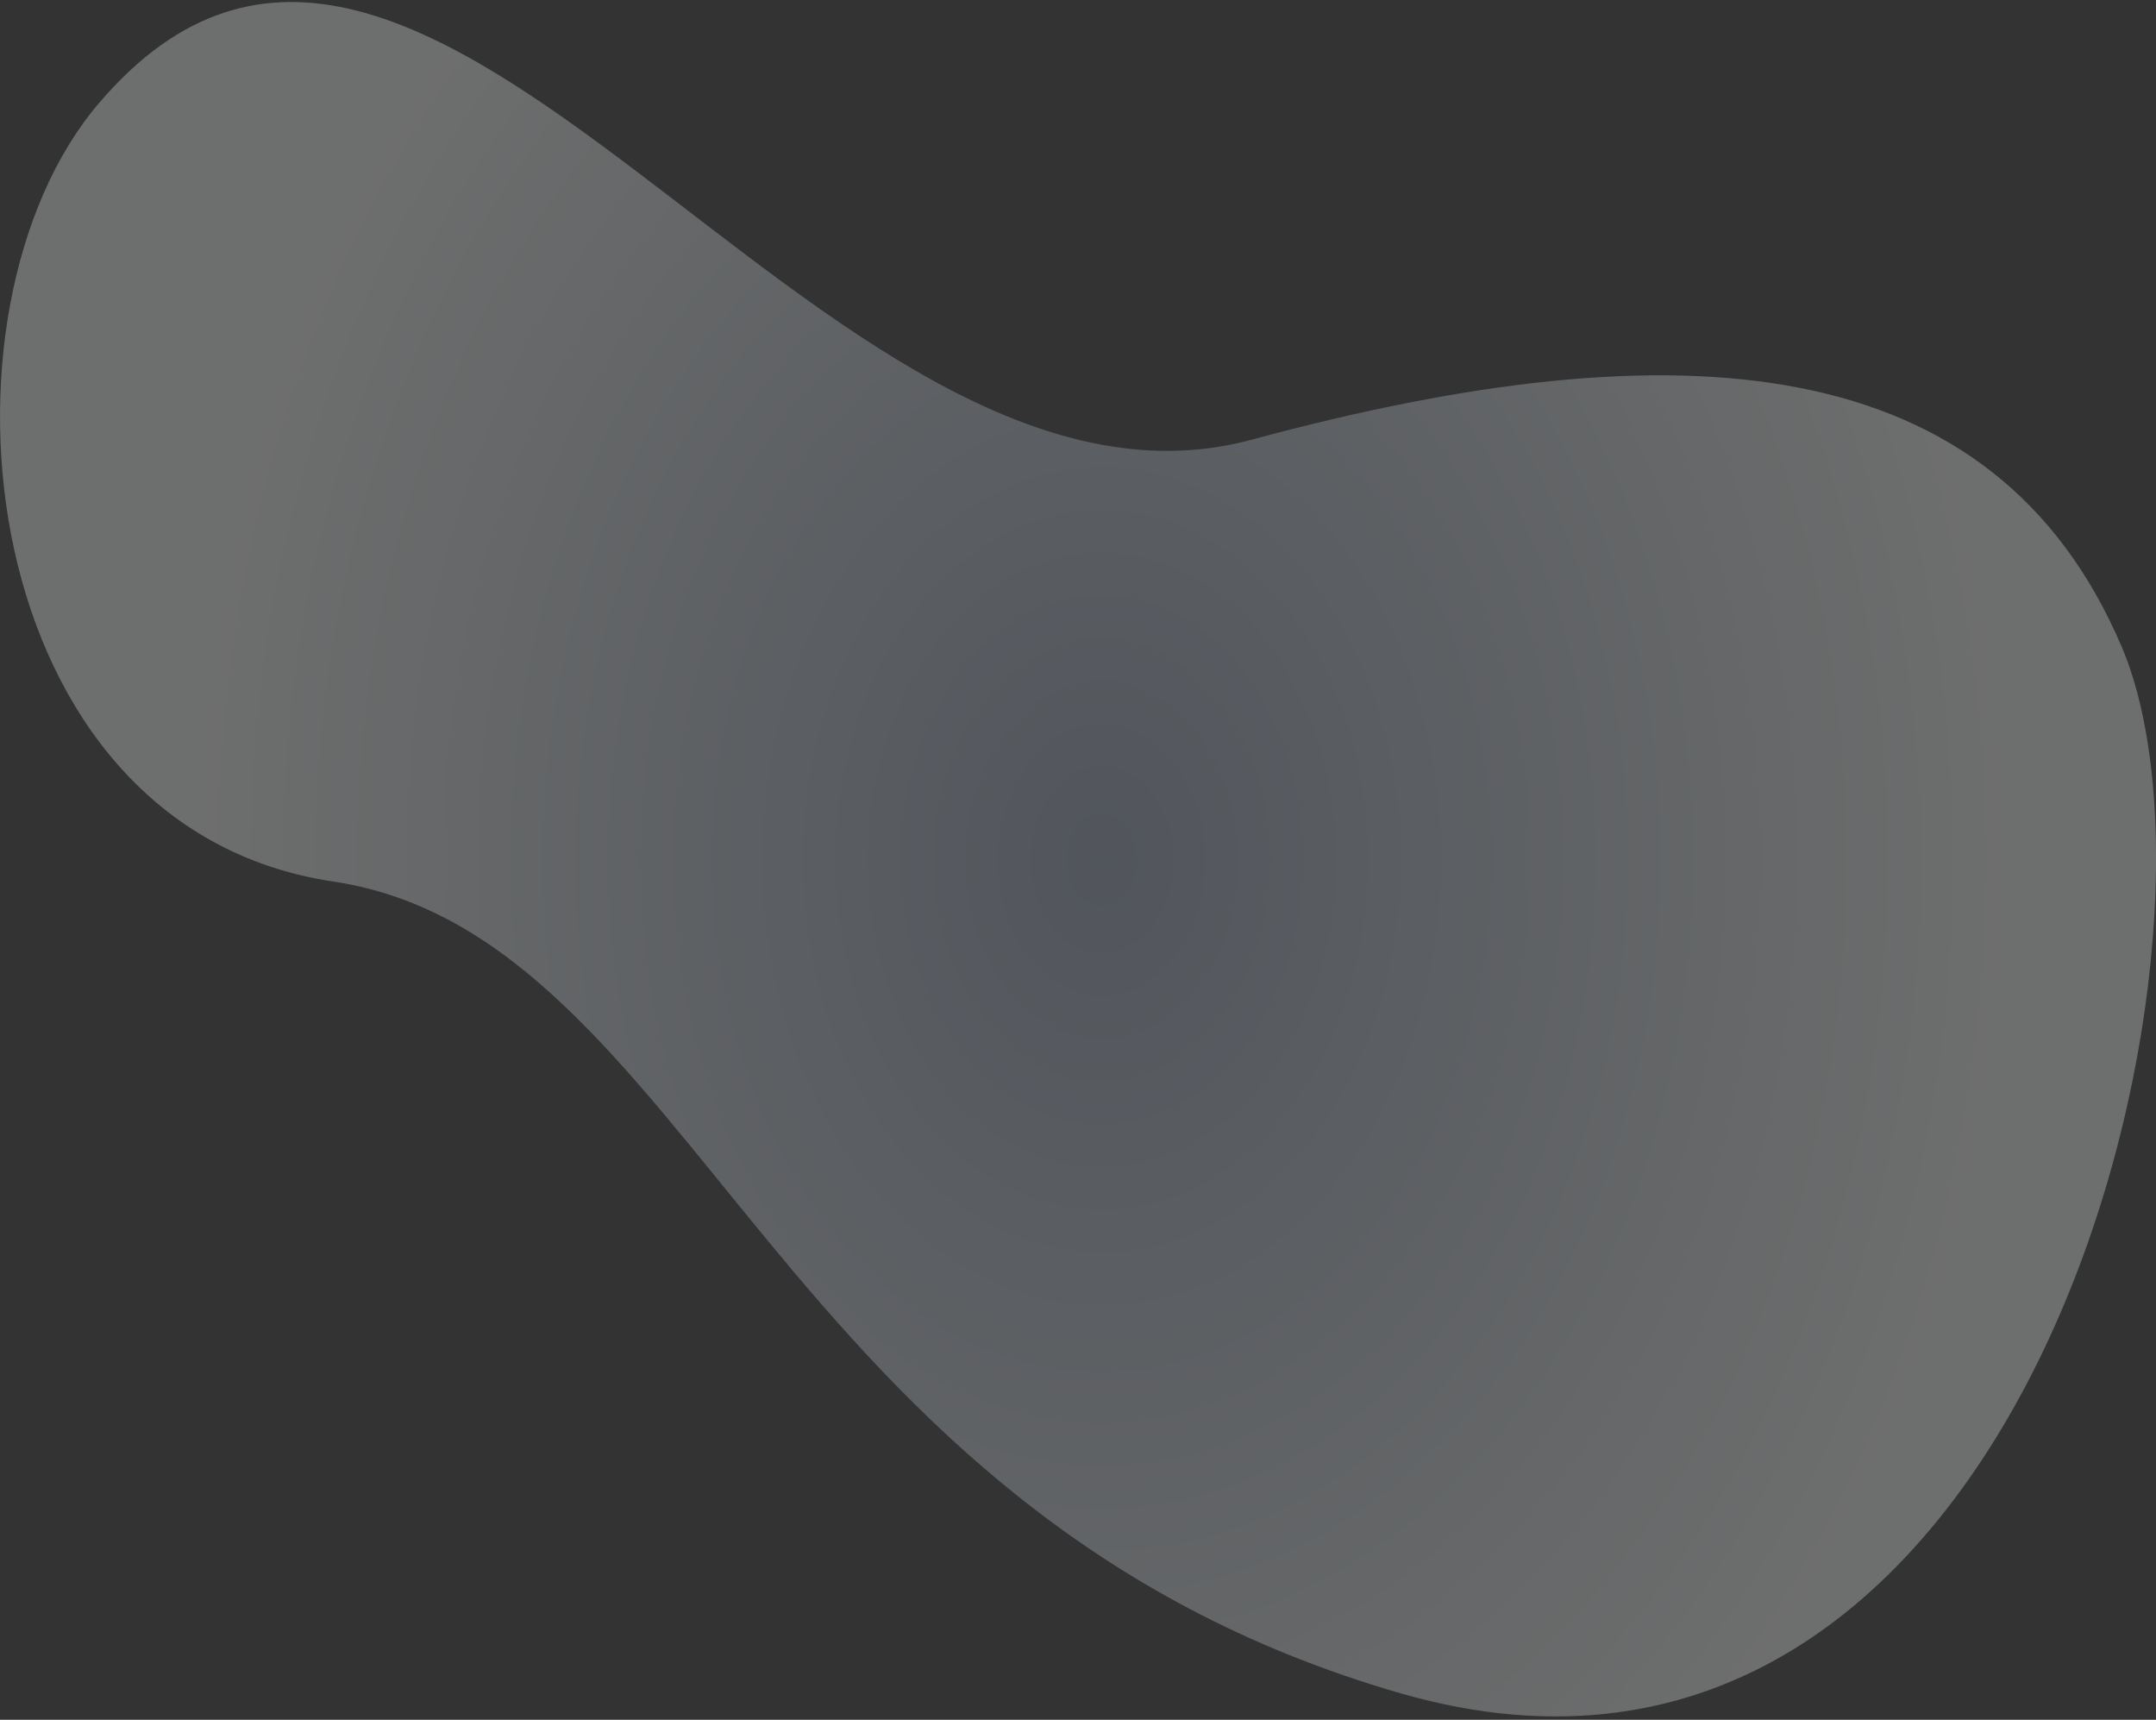 <svg width="400" height="319" viewBox="0 0 400 319" fill="none" xmlns="http://www.w3.org/2000/svg">
<rect x="0" y="0" width="400" height="319" fill="#333333" stroke="none"/>
<path d="M18.279 19.223C78.882 -51.999 152.459 103.126 232.232 81.553C312.015 59.979 370.037 64.77 393.61 119.909C417.184 175.047 376.283 347.644 259.84 314.089C143.396 280.523 128.886 173.558 61.801 163.511C-5.294 153.474 -14.357 57.579 18.279 19.223Z" fill="url(#paint0_radial_2335_221244)" fill-opacity="0.3"/>
<defs>
<radialGradient id="paint0_radial_2335_221244" cx="0" cy="0" r="1" gradientUnits="userSpaceOnUse" gradientTransform="translate(204.399 159.493) scale(165.896 218.13)">
<stop stop-color="#97A4BA"/>
<stop offset="1" stop-color="#F3F7F5"/>
</radialGradient>
</defs>
</svg>
